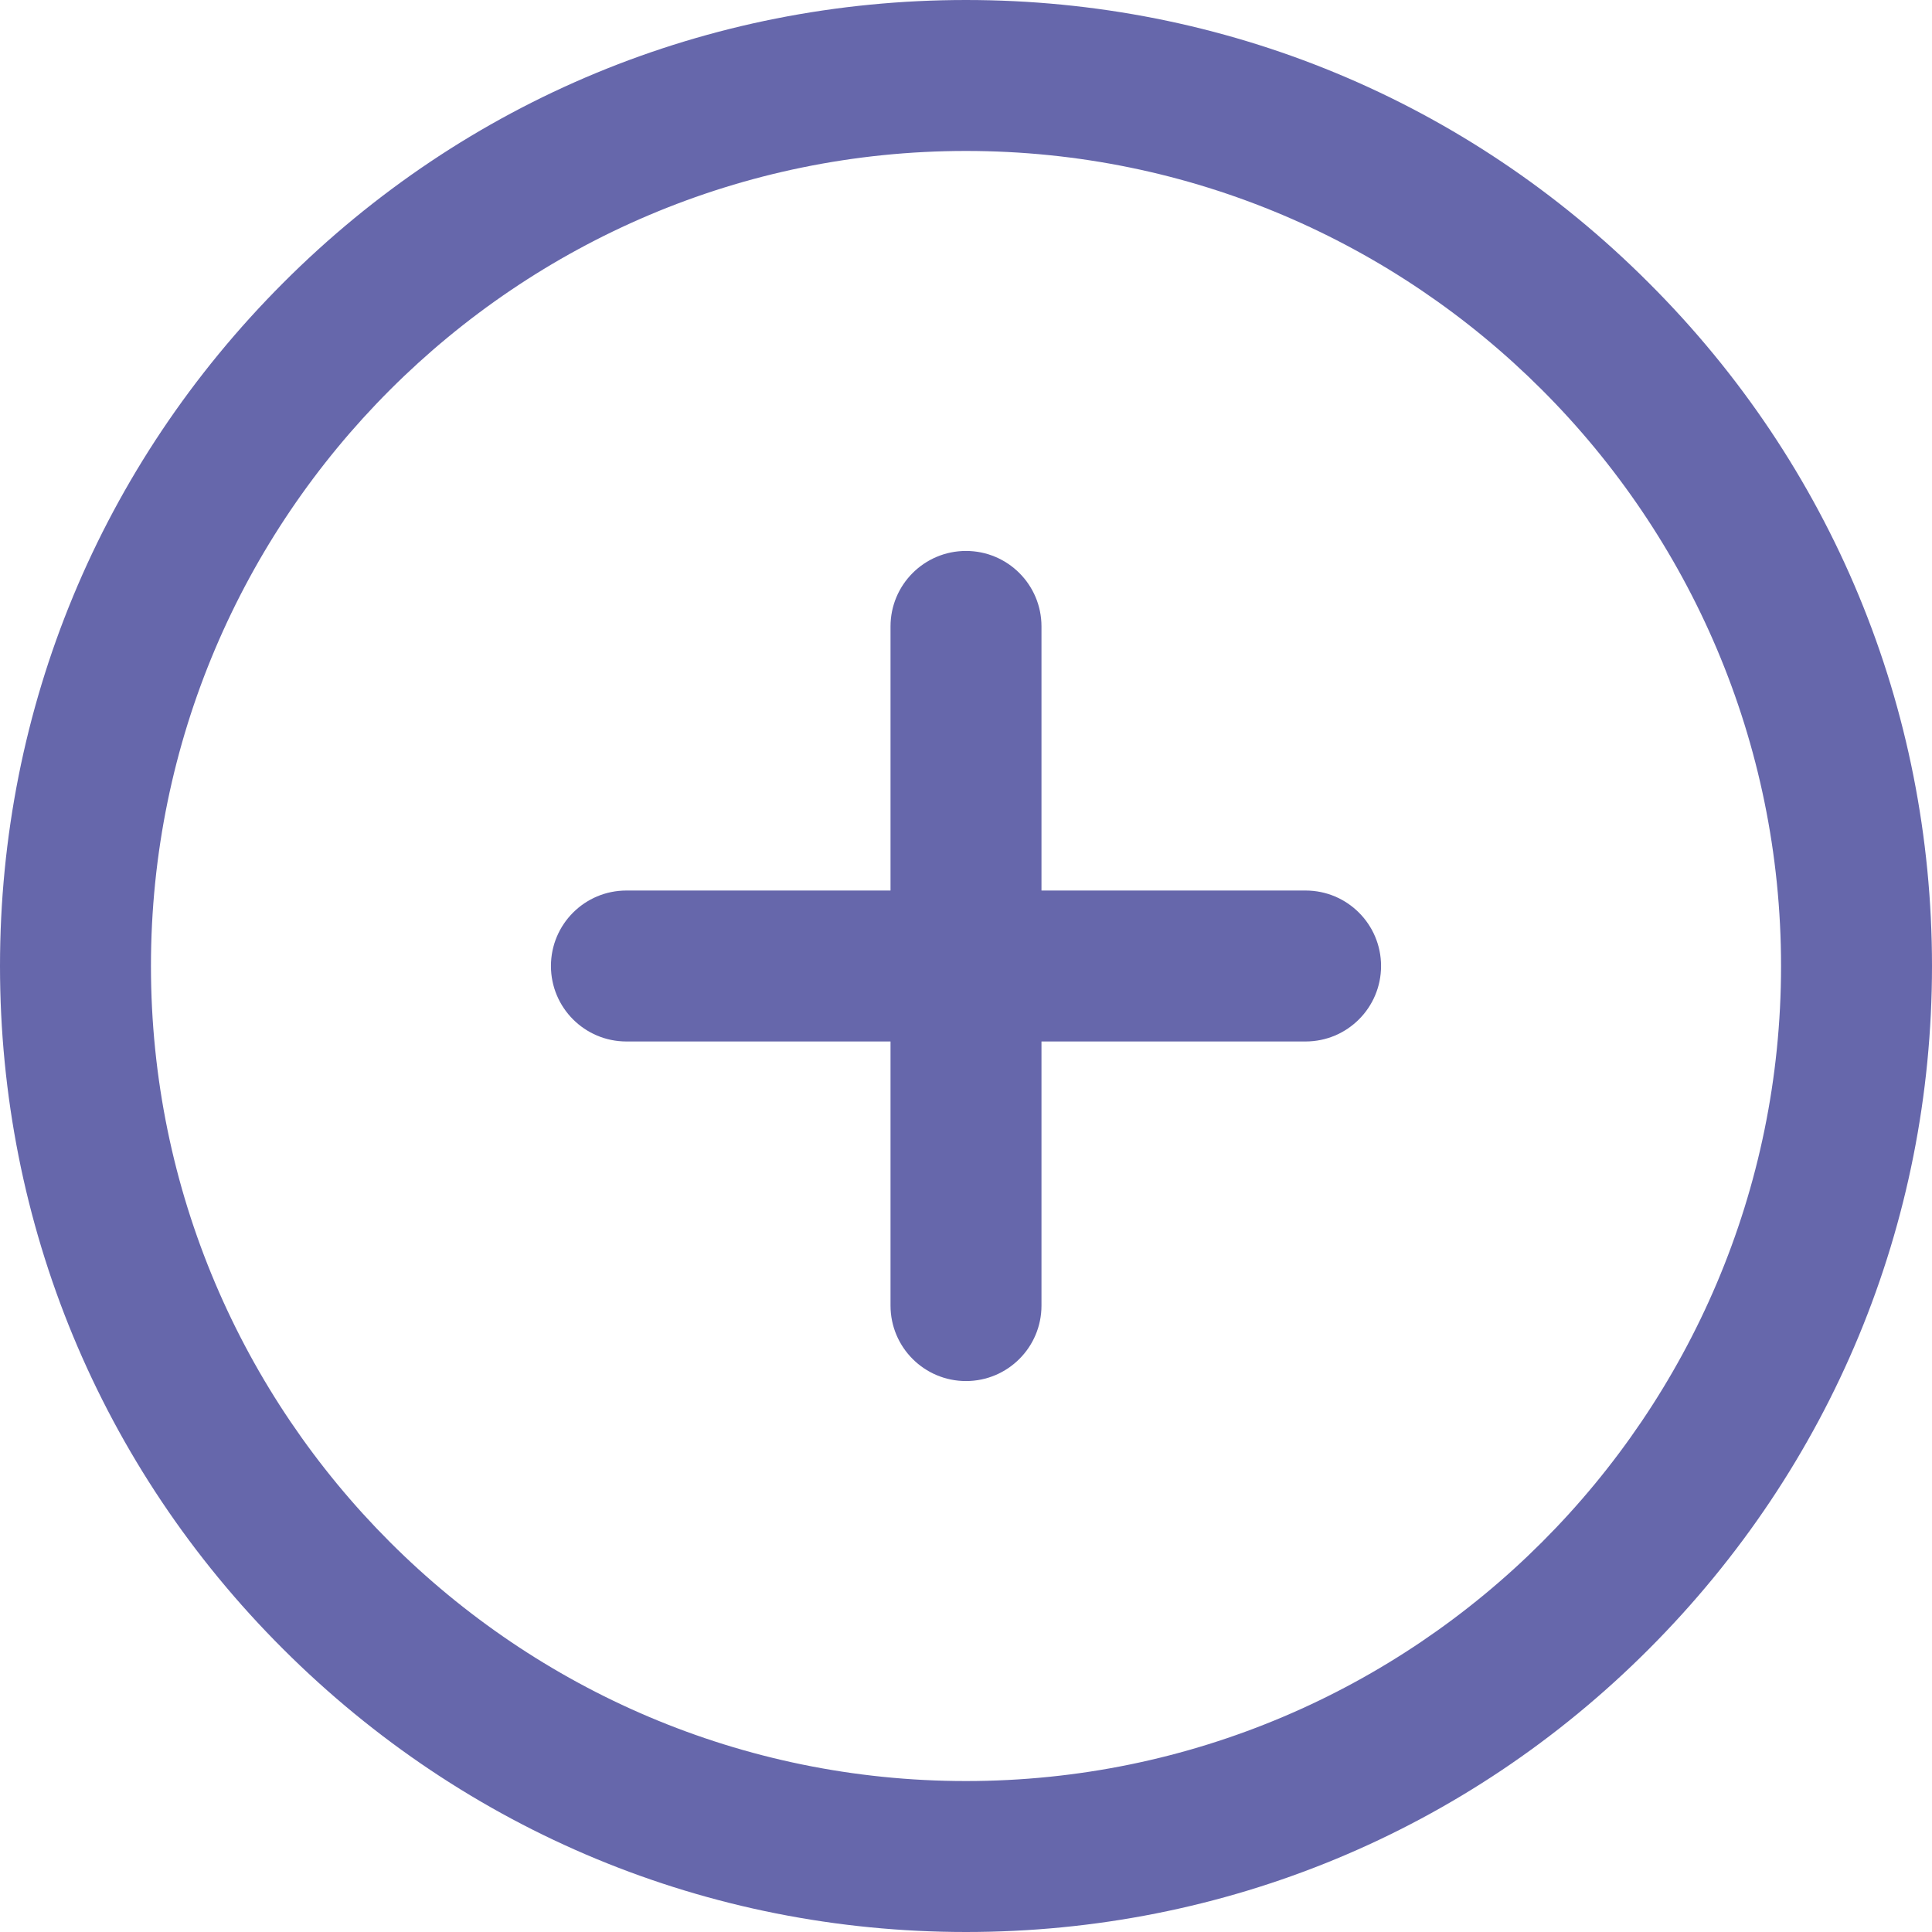 <svg width="30" height="30" viewBox="0 0 30 30" fill="none" xmlns="http://www.w3.org/2000/svg">
<path d="M25.605 4.395C22.775 1.559 19.008 0 15 0C10.992 0 7.225 1.559 4.395 4.395C1.564 7.23 0 10.992 0 15C0 19.008 1.559 22.775 4.395 25.605C7.23 28.436 10.992 30 15 30C19.008 30 22.775 28.441 25.605 25.605C28.436 22.77 30 19.008 30 15C30 10.992 28.441 7.225 25.605 4.395ZM15 27.656C8.021 27.656 2.344 21.979 2.344 15C2.344 8.021 8.021 2.344 15 2.344C21.979 2.344 27.656 8.021 27.656 15C27.656 21.979 21.979 27.656 15 27.656ZM16.172 13.828H20.273C20.921 13.828 21.445 14.353 21.445 15V15C21.445 15.647 20.921 16.172 20.273 16.172H16.172V20.273C16.172 20.921 15.647 21.445 15 21.445V21.445C14.353 21.445 13.828 20.921 13.828 20.273V16.172H9.727C9.079 16.172 8.555 15.647 8.555 15V15C8.555 14.353 9.079 13.828 9.727 13.828H13.828V9.727C13.828 9.079 14.353 8.555 15 8.555V8.555C15.647 8.555 16.172 9.079 16.172 9.727V13.828Z" fill="#6667AB"/>
</svg>
